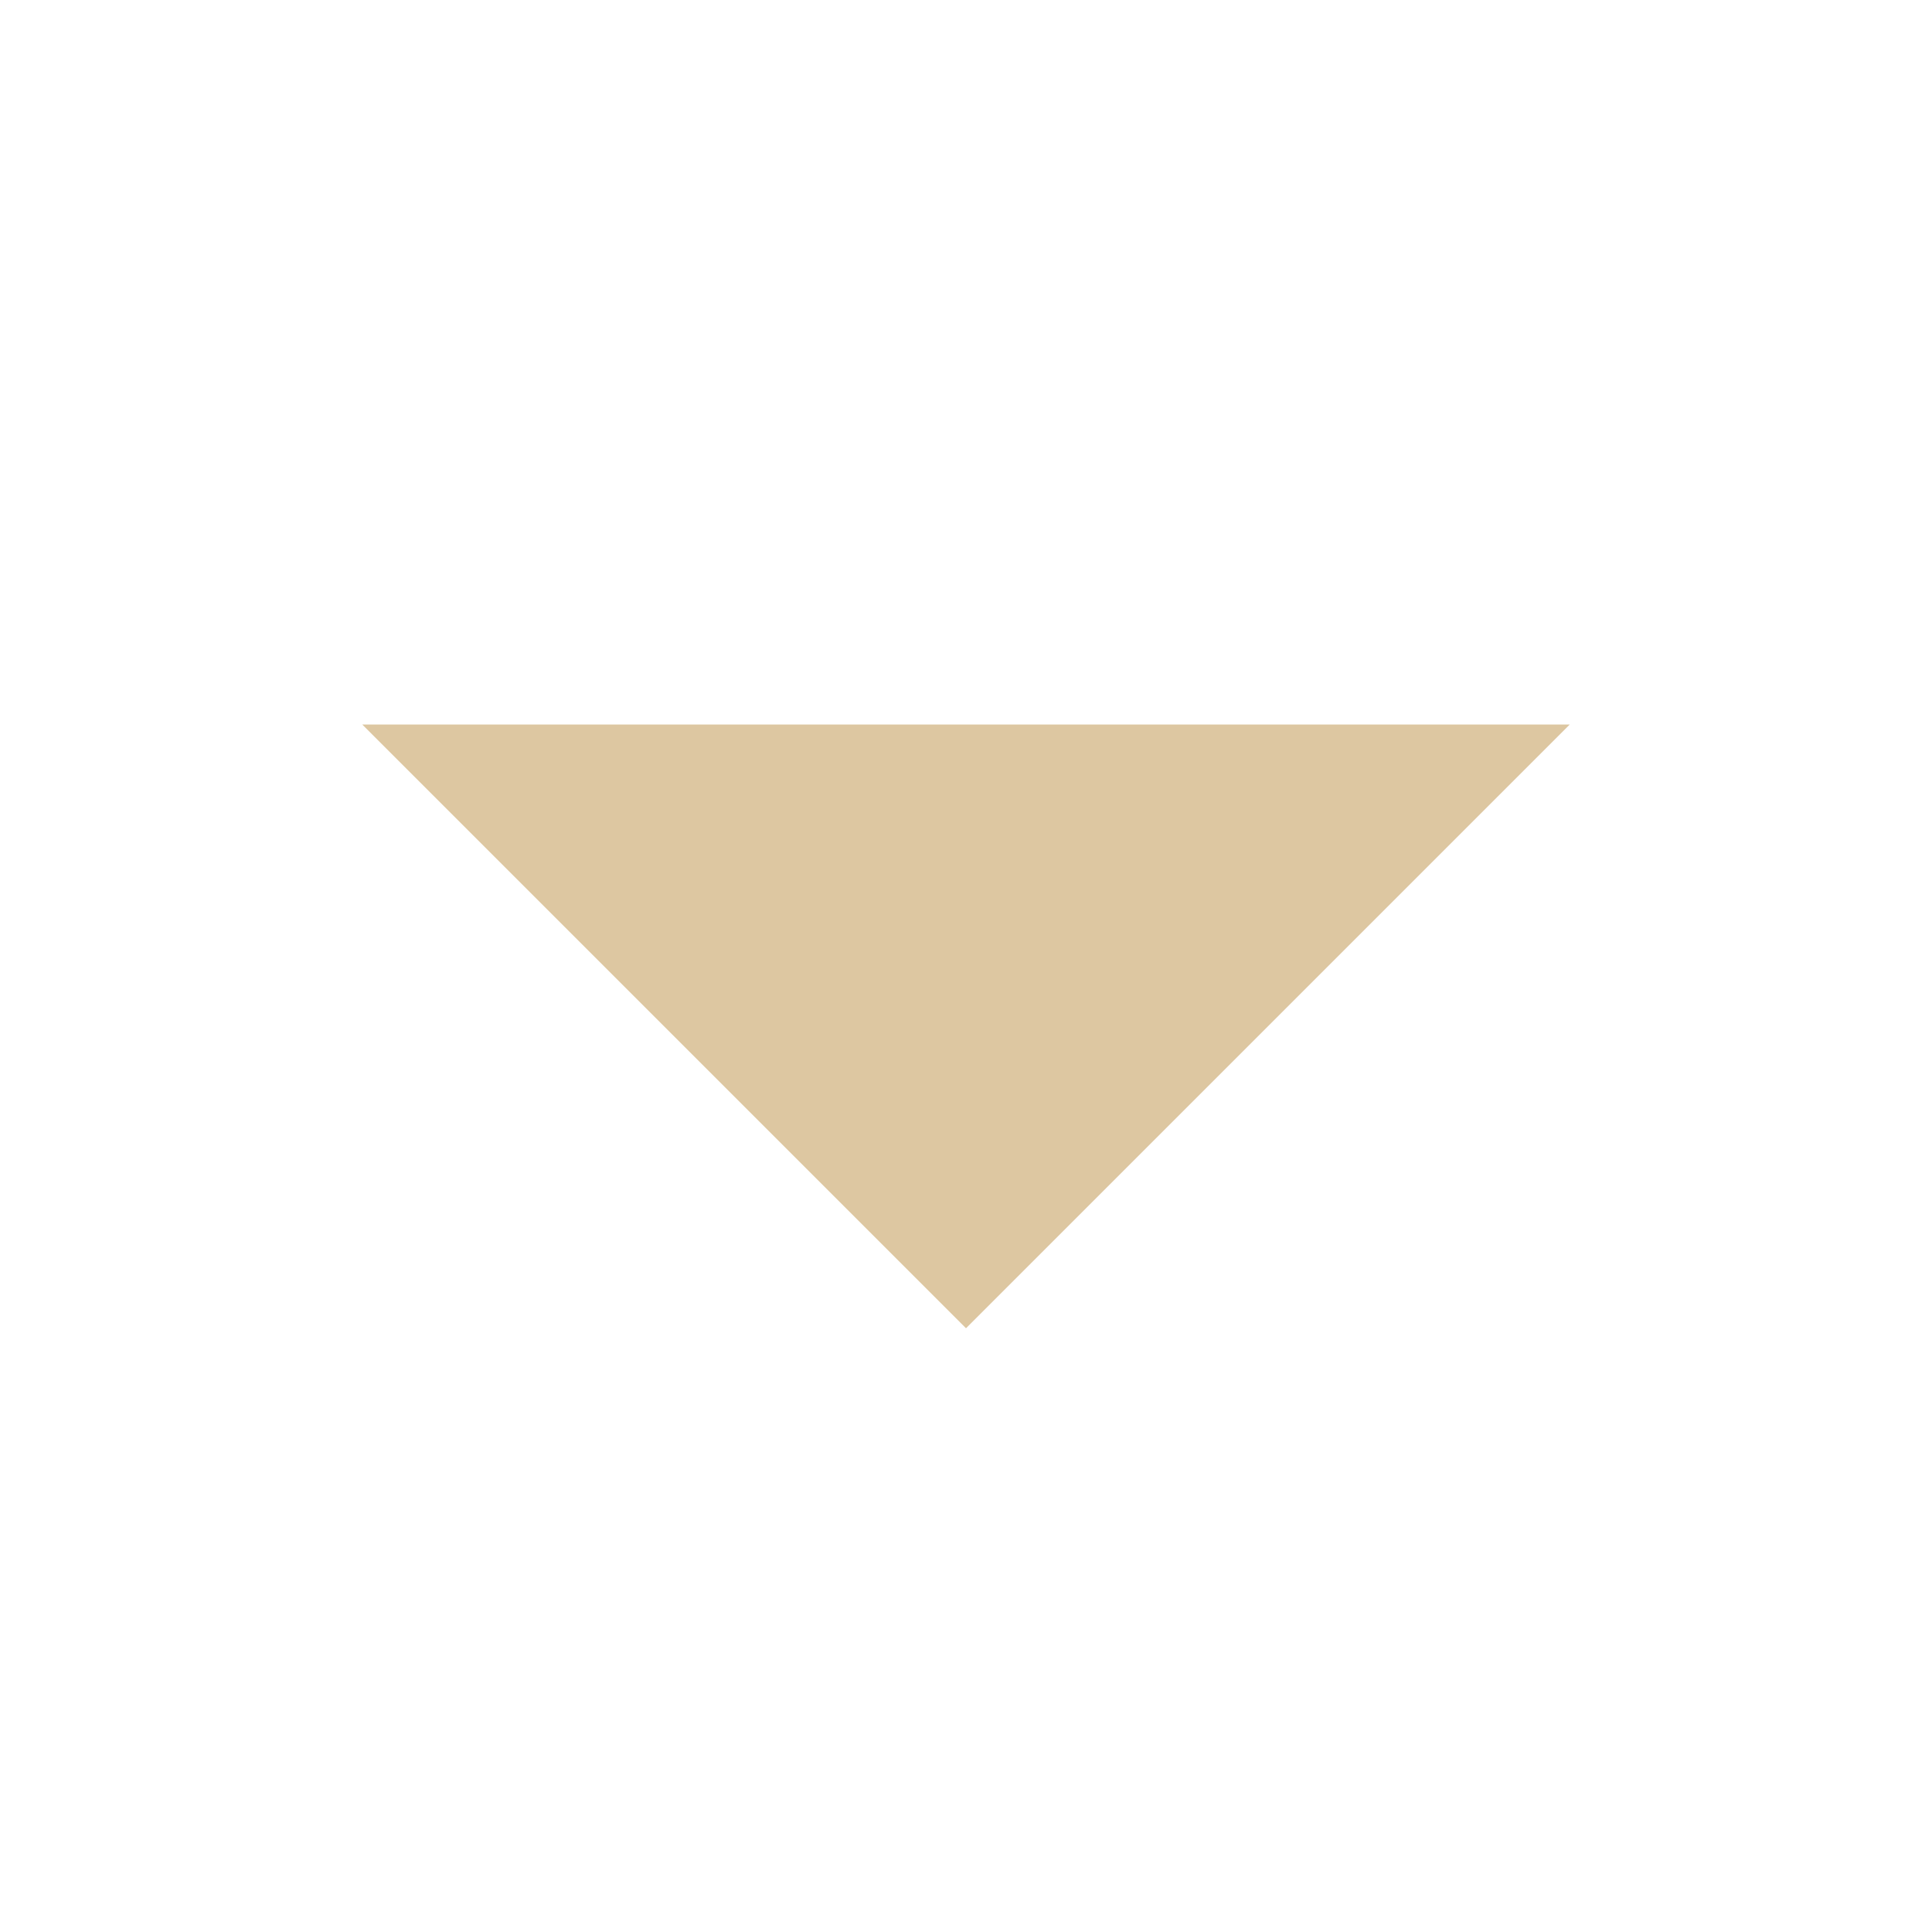 <?xml version="1.0" encoding="UTF-8" standalone="no"?>
<svg xmlns:dc="http://purl.org/dc/elements/1.1/" xmlns:cc="http://creativecommons.org/ns#"
   xmlns:rdf="http://www.w3.org/1999/02/22-rdf-syntax-ns#" xmlns:svg="http://www.w3.org/2000/svg"
   xmlns="http://www.w3.org/2000/svg" xmlns:sodipodi="http://sodipodi.sourceforge.net/DTD/sodipodi-0.dtd"
   xmlns:inkscape="http://www.inkscape.org/namespaces/inkscape" width="16" height="16" version="1.1" id="svg4"
   sodipodi:docname="pan-down-symbolic.svg" inkscape:version="1.0.1 (3bc2e813f5, 2020-09-07, custom)">
   <defs id="defs8" />
   <sodipodi:namedview pagecolor="#ddc7a1" bordercolor="#666666" borderopacity="1" objecttolerance="10"
      gridtolerance="10" guidetolerance="10" inkscape:pageopacity="0" inkscape:pageshadow="2"
      inkscape:window-width="1908" inkscape:window-height="1038" id="namedview6" showgrid="false"
      inkscape:zoom="39.5625" inkscape:cx="8.2274882" inkscape:cy="8" inkscape:window-x="0" inkscape:window-y="0"
      inkscape:window-maximized="1" inkscape:current-layer="svg4" />
   <path style="fill:#ddc7a1;fill-opacity:1" d="M 13,6 8,11 3,6 Z" id="path2" />
</svg>